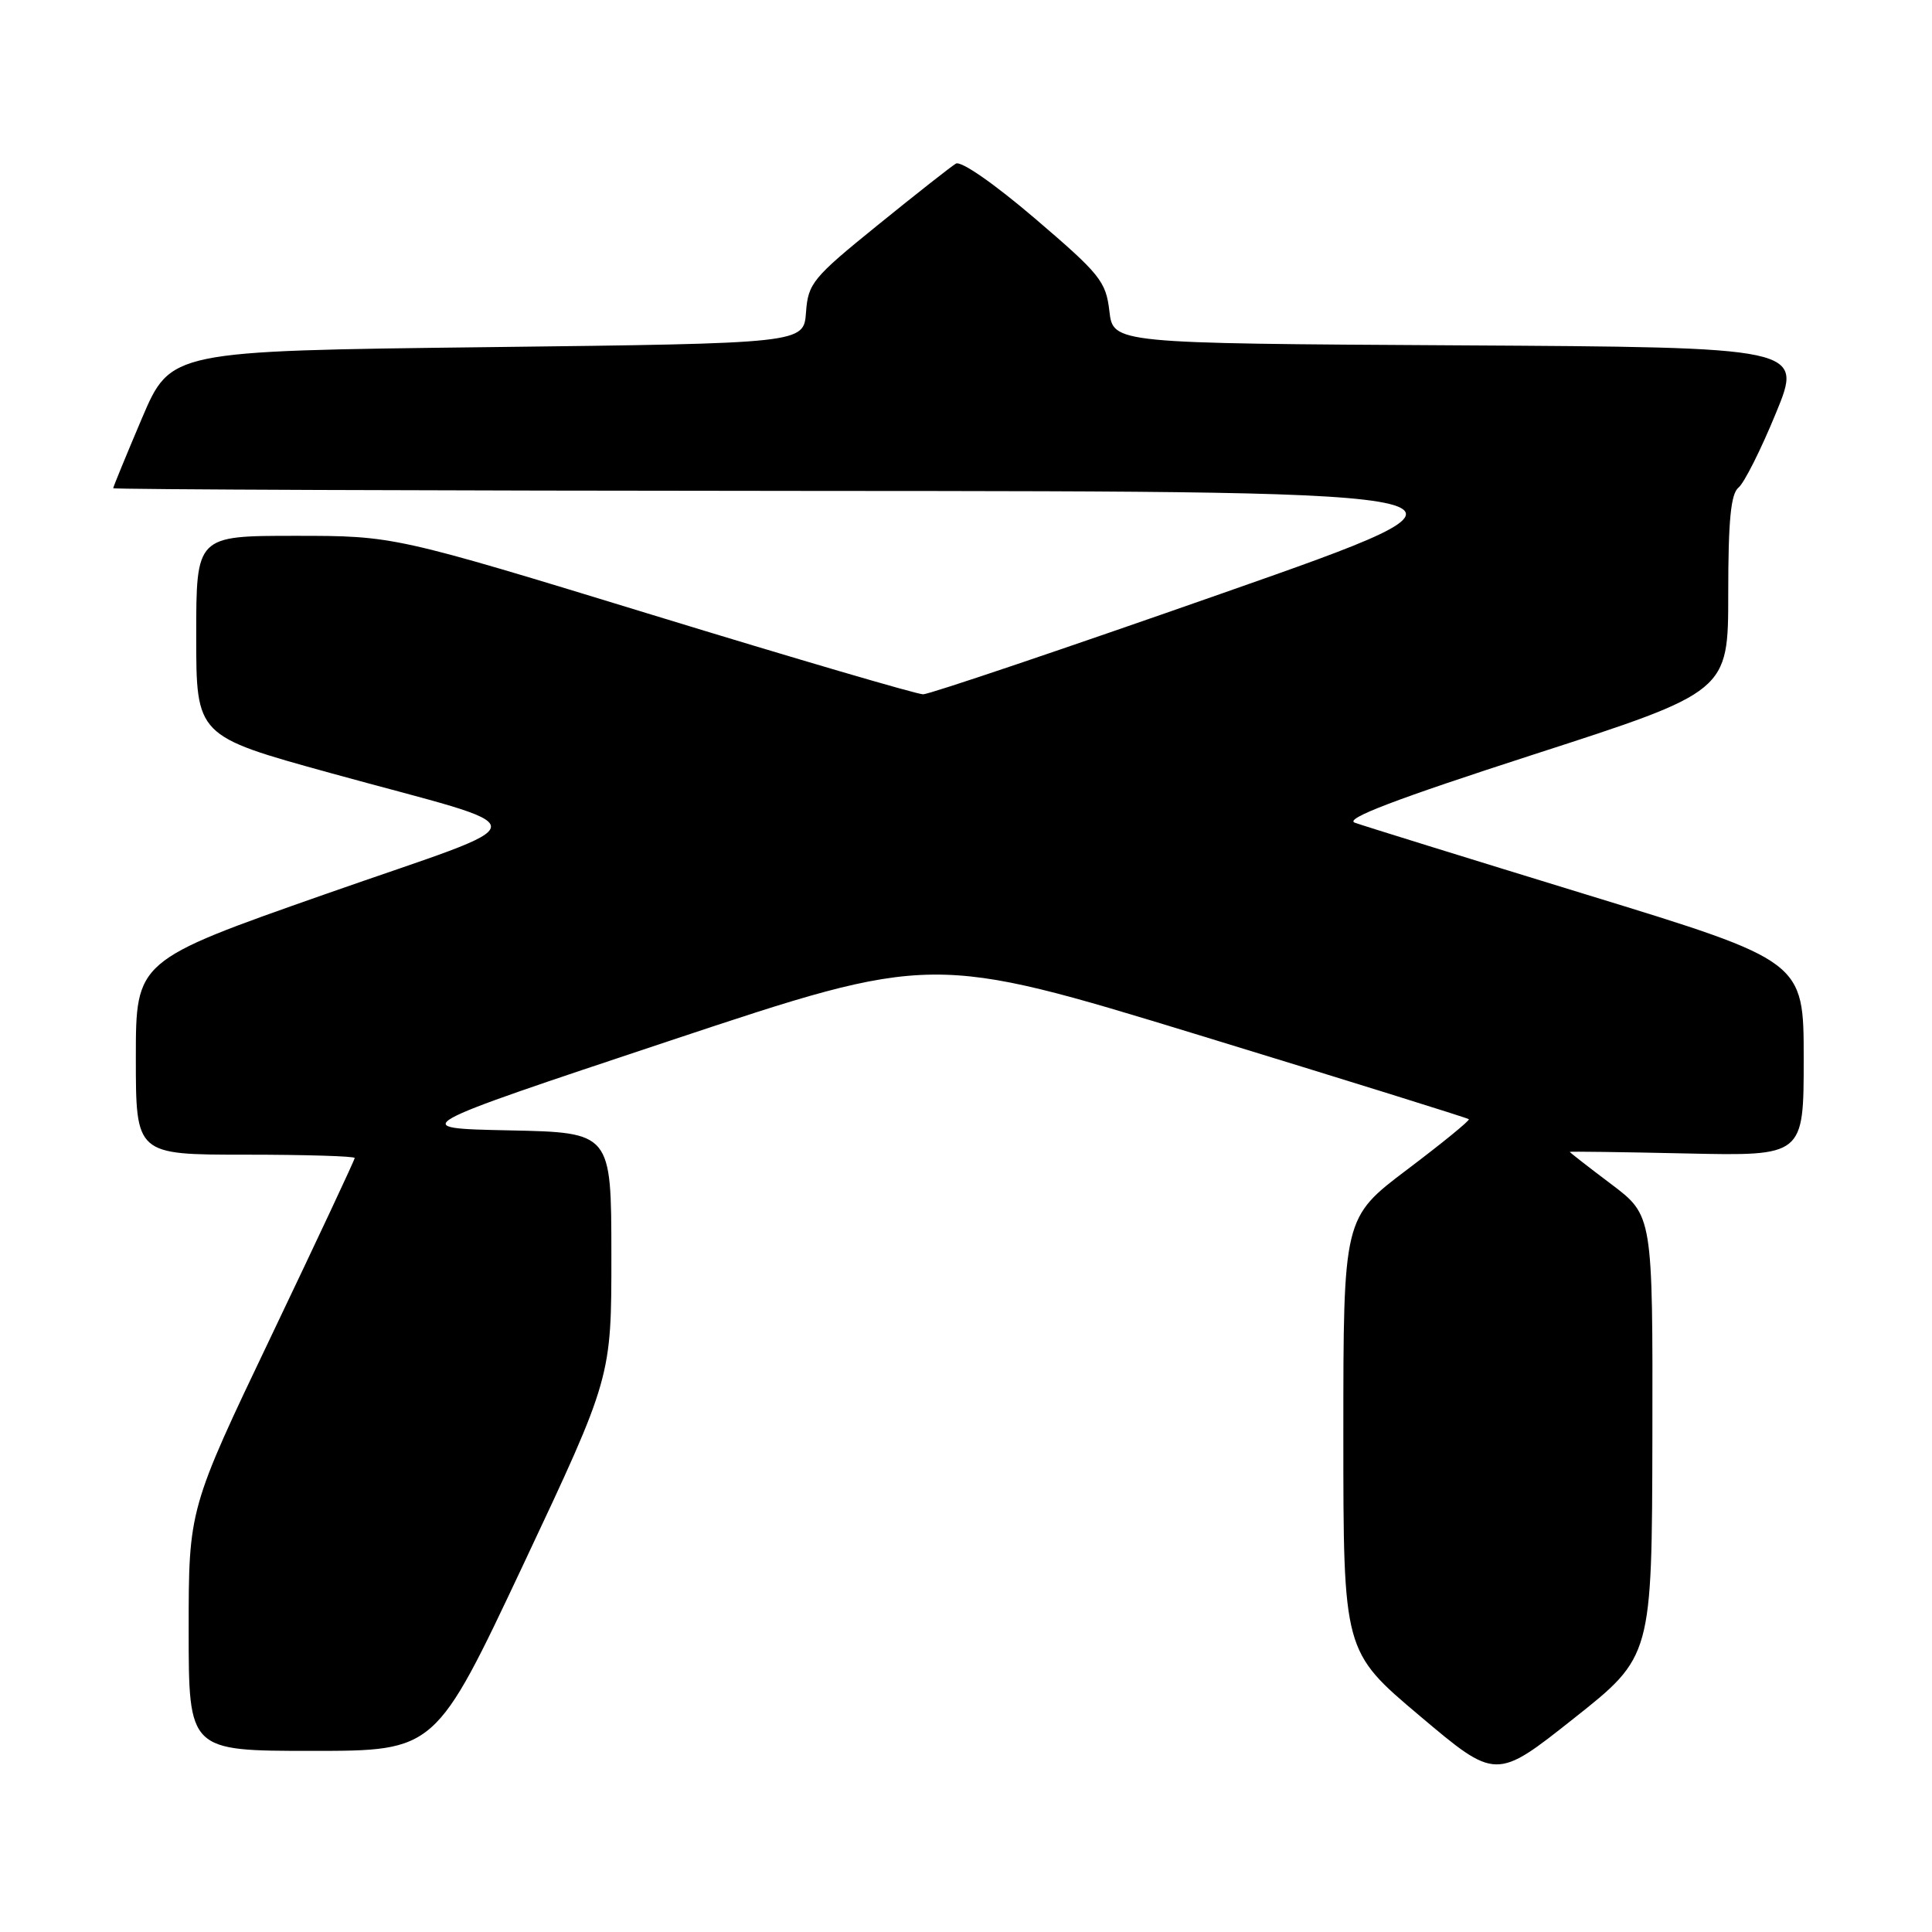 <?xml version="1.0" encoding="UTF-8" standalone="no"?>
<!DOCTYPE svg PUBLIC "-//W3C//DTD SVG 1.1//EN" "http://www.w3.org/Graphics/SVG/1.1/DTD/svg11.dtd" >
<svg xmlns="http://www.w3.org/2000/svg" xmlns:xlink="http://www.w3.org/1999/xlink" version="1.1" viewBox="0 0 256 256">
 <g >
 <path fill="currentColor"
d=" M 218.95 190.28 C 219.00 161.06 219.00 161.06 213.50 156.91 C 210.47 154.63 208.00 152.70 208.00 152.63 C 208.00 152.56 214.97 152.65 223.50 152.84 C 239.00 153.18 239.00 153.18 239.00 140.27 C 239.00 127.36 239.00 127.36 210.25 118.55 C 194.44 113.70 180.61 109.41 179.51 109.01 C 178.10 108.49 184.93 105.89 203.26 99.96 C 229.00 91.64 229.00 91.64 229.00 78.68 C 229.00 68.96 229.34 65.44 230.36 64.61 C 231.11 64.00 233.34 59.57 235.31 54.76 C 238.91 46.02 238.91 46.02 193.20 45.76 C 147.50 45.50 147.50 45.50 147.00 41.23 C 146.54 37.28 145.78 36.34 137.16 28.97 C 131.75 24.35 127.34 21.28 126.66 21.68 C 126.02 22.06 121.36 25.73 116.30 29.83 C 107.67 36.82 107.08 37.54 106.80 41.39 C 106.50 45.50 106.50 45.50 64.55 46.00 C 22.61 46.50 22.61 46.50 18.80 55.44 C 16.71 60.36 15.00 64.53 15.00 64.69 C 15.00 64.86 56.74 65.02 107.75 65.05 C 200.50 65.10 200.50 65.10 162.15 78.55 C 141.06 85.95 123.14 92.00 122.32 92.00 C 121.50 92.00 105.39 87.28 86.52 81.50 C 52.22 71.00 52.22 71.00 39.11 71.00 C 26.00 71.00 26.00 71.00 26.00 84.26 C 26.00 97.52 26.00 97.52 43.75 102.42 C 72.22 110.28 72.29 108.24 43.16 118.46 C 18.00 127.29 18.00 127.29 18.00 140.15 C 18.00 153.00 18.00 153.00 32.50 153.00 C 40.48 153.00 47.00 153.20 47.00 153.44 C 47.00 153.68 42.05 164.24 36.00 176.91 C 25.00 199.94 25.00 199.94 25.00 215.97 C 25.00 232.00 25.00 232.00 41.36 232.00 C 57.71 232.00 57.71 232.00 69.37 207.25 C 81.02 182.50 81.02 182.50 81.01 166.28 C 81.00 150.06 81.00 150.06 67.46 149.78 C 53.92 149.50 53.92 149.50 88.71 137.92 C 123.50 126.34 123.50 126.34 158.92 137.17 C 178.40 143.13 194.47 148.14 194.63 148.30 C 194.79 148.46 191.11 151.46 186.46 154.97 C 178.00 161.36 178.00 161.36 178.00 190.09 C 178.00 218.82 178.00 218.82 188.11 227.35 C 198.22 235.88 198.22 235.88 208.55 227.69 C 218.89 219.50 218.89 219.50 218.95 190.28 Z "/>
</g>
</svg>